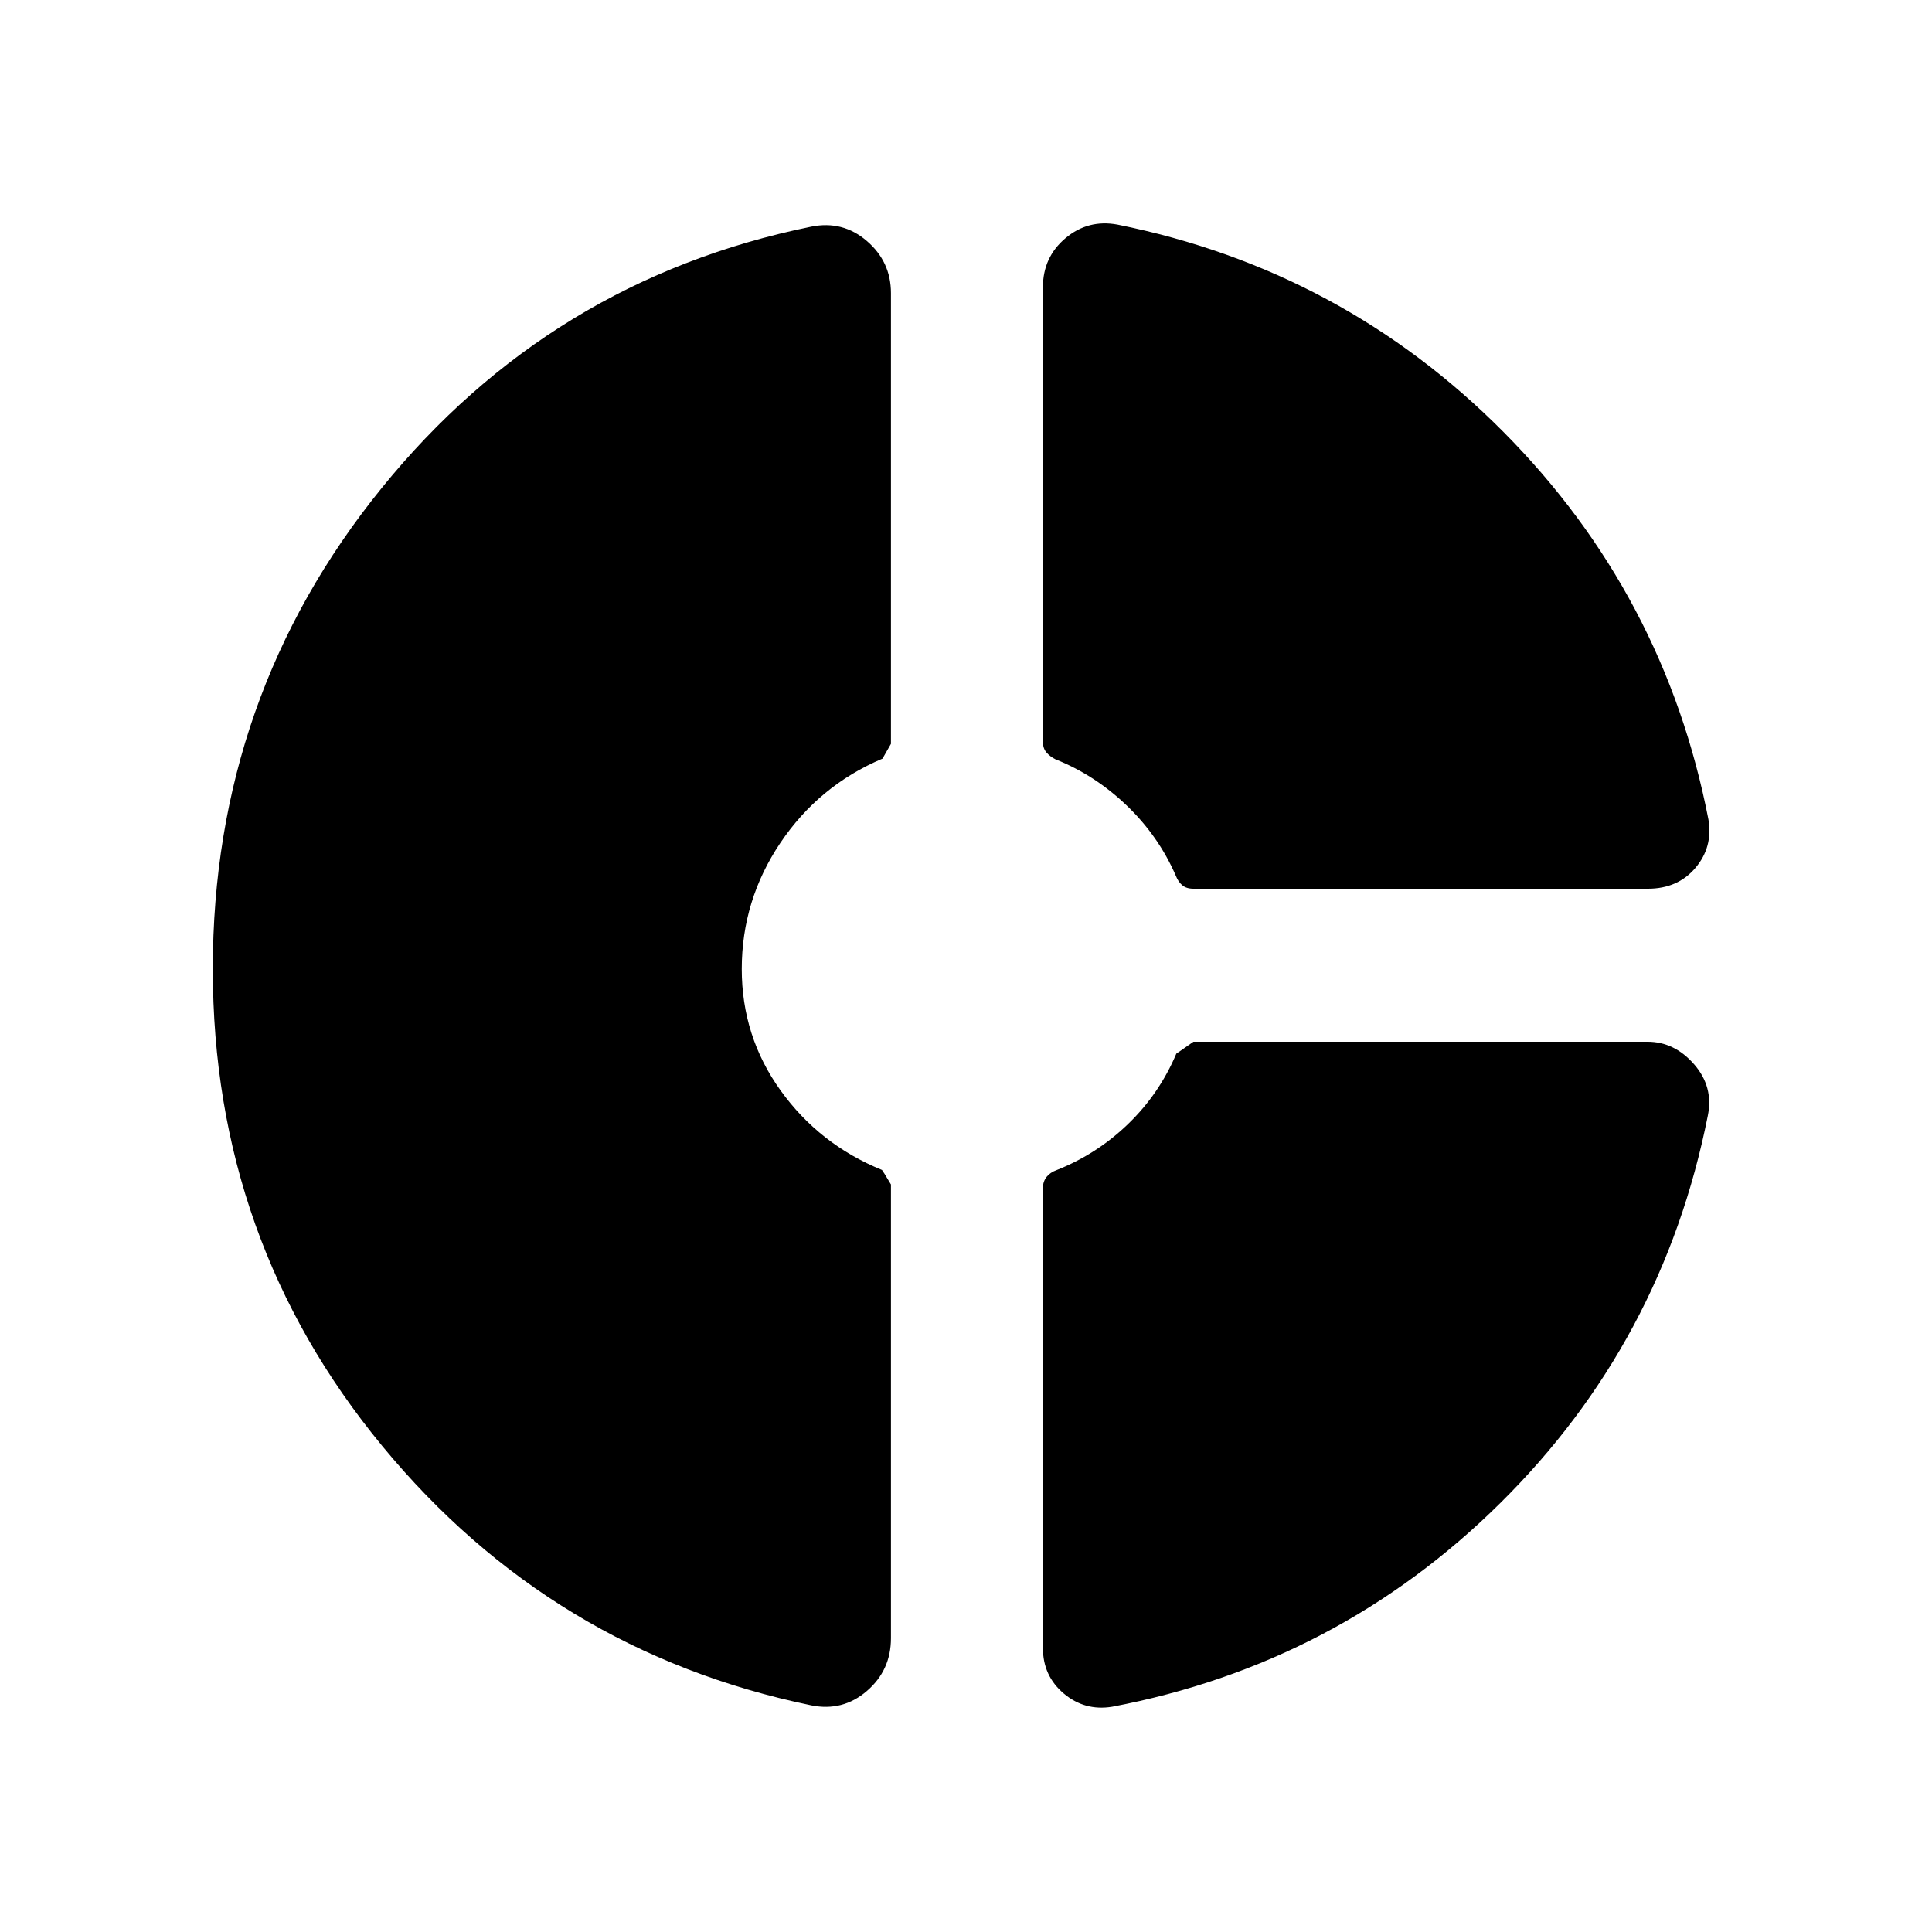 <svg xmlns="http://www.w3.org/2000/svg" height="40" viewBox="0 -960 960 960" width="40"><path d="M518.22-817.24q0-14.98 11.22-24.42 11.23-9.44 25.82-6.74 111.88 22.52 191.91 103.15 80.02 80.64 101.74 192.45 2.32 13.67-6.45 24.04-8.76 10.36-23.65 10.36H592.99q-3.48 0-5.53-1.73-2.05-1.74-3.19-4.7-8.59-19.76-24.4-34.91-15.81-15.15-35.47-22.99-2.71-1.38-4.45-3.41-1.73-2.04-1.73-5.23v-225.87ZM403.08-112.63q-128.87-26.7-213.1-128.81-84.24-102.11-84.24-237.07 0-135.53 83.9-238.96 83.9-103.44 213.44-129.9 15.7-3.18 27.66 7.12 11.97 10.3 11.97 25.88v223.98q0 .05-4.2 7.35-31.56 13.34-50.75 41.86-19.18 28.52-19.18 62.67 0 33.49 19.28 60.34 19.28 26.84 50.4 39.52.45.48 4.45 7.2v225.46q0 15.94-11.97 26.24-11.96 10.3-27.66 7.12Zm149.47.71q-13.6 2.18-23.97-6.58-10.36-8.75-10.36-22.6v-228.56q0-3.24 1.81-5.52 1.8-2.28 5.03-3.42 20.02-7.95 35.53-22.94 15.51-14.99 23.92-34.92-.03.09 8.5-5.91h225.65q13.34 0 23.12 11.19 9.77 11.2 6.82 25.58Q826.24-293 745.44-213.1q-80.8 79.91-192.89 101.18Z"/></svg>